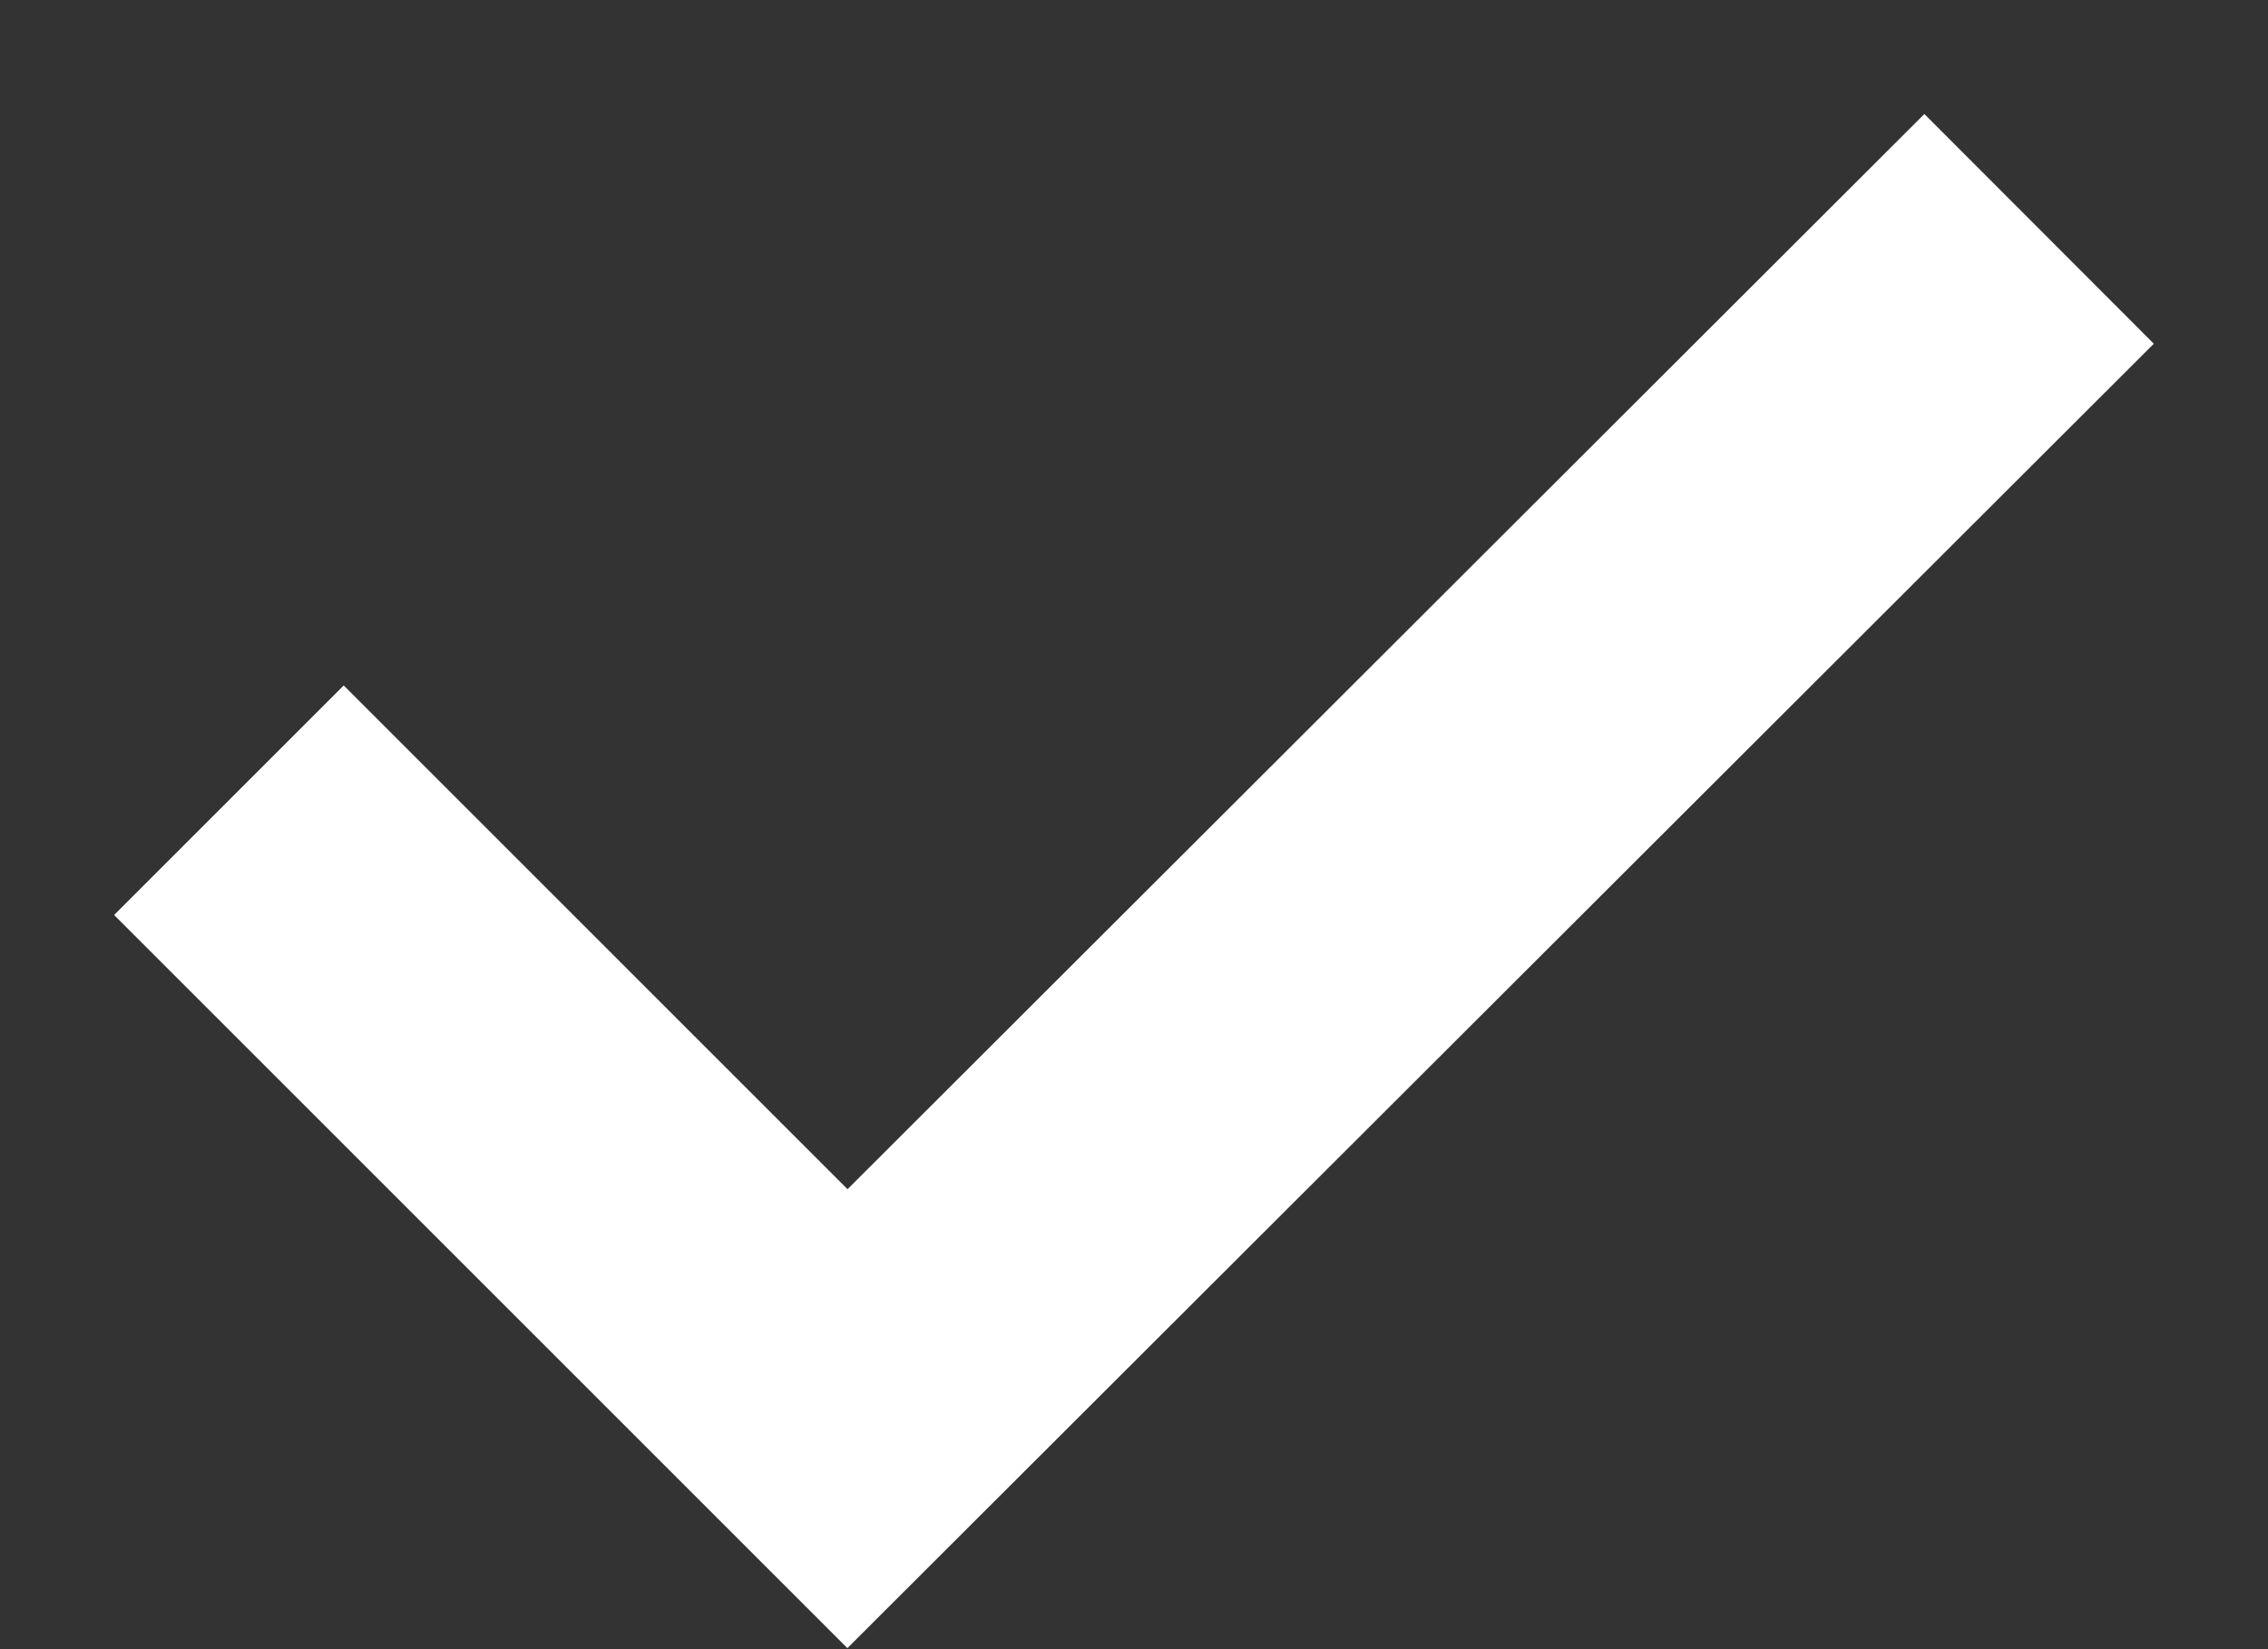 <svg xmlns="http://www.w3.org/2000/svg" width="13.97" height="10.16"><rect width="100%" height="100%" fill="#333333" stroke="none"/><path d="M1.41 4.93l3.81 3.81 7.34-7.33" stroke="#fff" fill="none" stroke-width="2"/></svg>